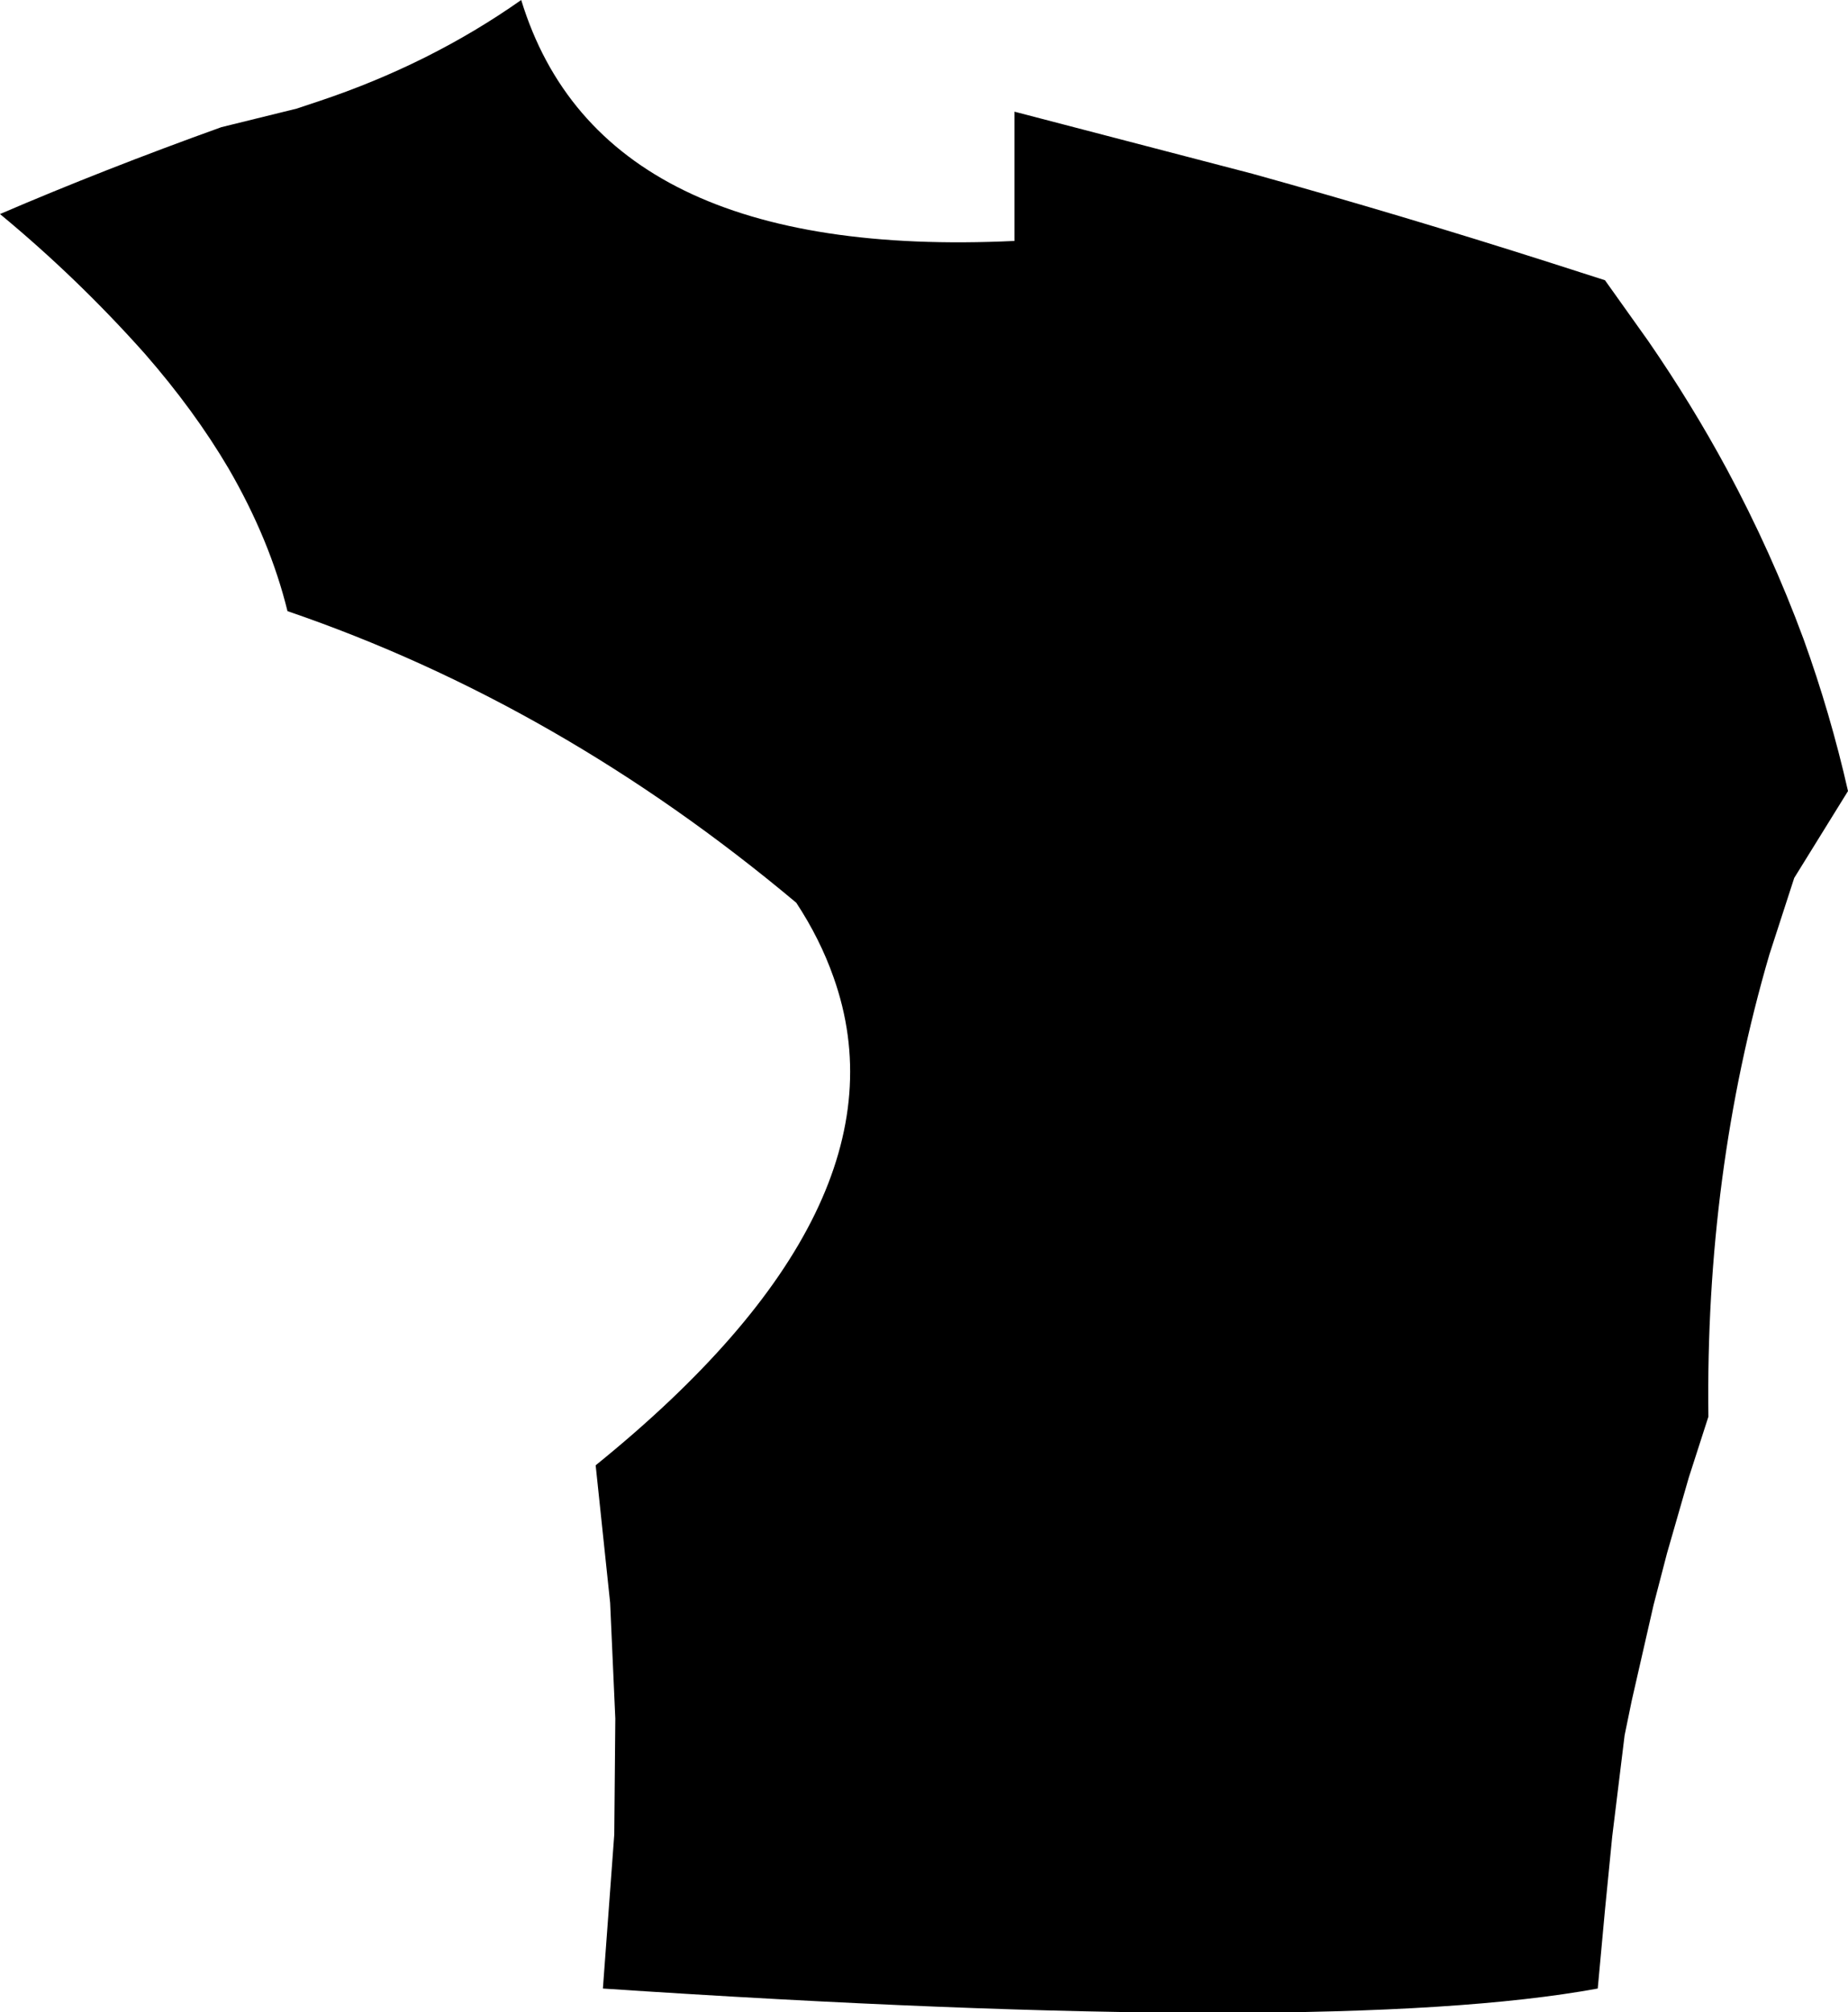 <?xml version="1.0" encoding="UTF-8" standalone="no"?>
<svg xmlns:xlink="http://www.w3.org/1999/xlink" height="97.3px" width="89.35px" xmlns="http://www.w3.org/2000/svg">
  <g transform="matrix(1.0, 0.0, 0.0, 1.0, -161.05, -134.6)">
    <path d="M238.65 148.15 L240.75 151.1 Q242.85 154.15 244.55 157.3 246.7 161.3 248.25 165.5 249.55 169.1 250.4 172.85 L247.8 177.05 246.6 180.75 Q243.5 191.35 243.65 203.1 L242.7 206.05 241.65 209.7 241.0 212.2 239.95 216.8 239.6 218.5 239.0 223.4 238.65 226.95 238.3 230.75 Q225.5 233.1 190.2 230.75 L190.75 223.3 190.8 217.7 190.55 212.1 189.85 205.45 Q205.3 192.95 201.35 181.85 200.7 180.0 199.55 178.25 188.1 168.65 174.95 164.15 174.1 160.7 172.1 157.25 170.45 154.45 168.05 151.7 164.8 148.05 161.05 144.95 166.05 142.8 171.75 140.75 L175.4 139.85 176.45 139.5 Q181.85 137.7 186.25 134.6 190.1 147.2 210.1 146.25 L210.1 140.0 221.6 143.0 Q228.8 145.0 236.0 147.3 L238.65 148.15" fill="#000000" fill-rule="evenodd" stroke="none"/>
  </g>
</svg>
